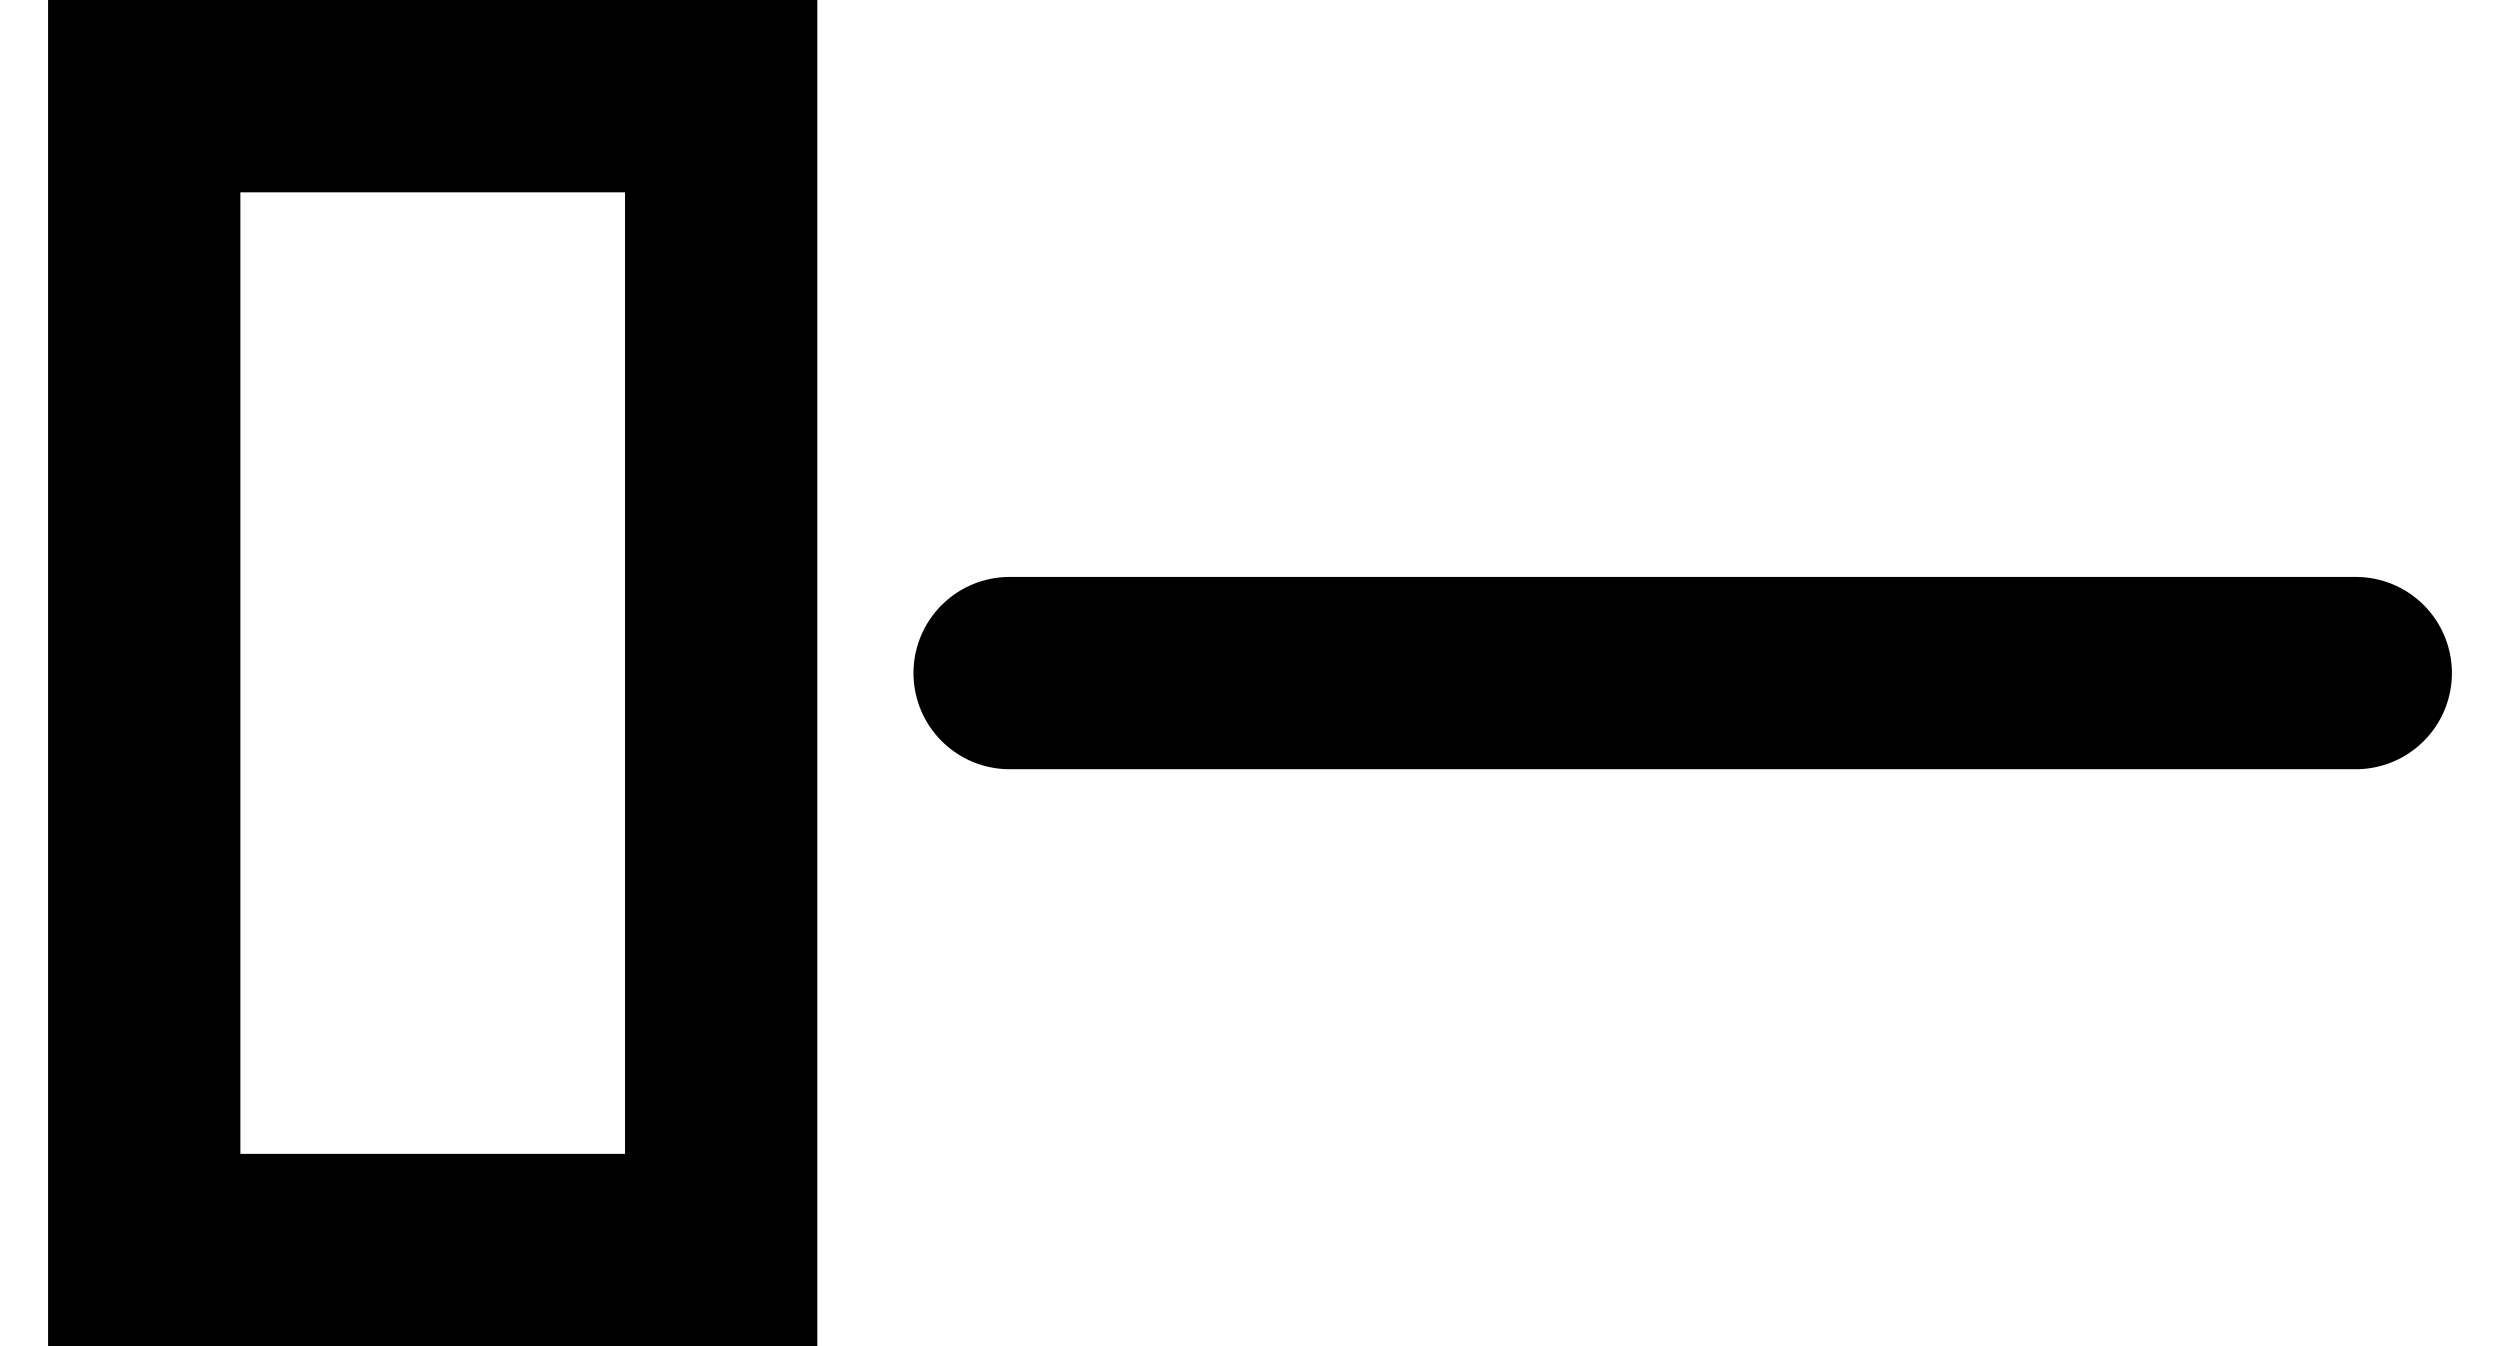 <svg width="26" height="14" viewBox="0 0 26 14" fill="none" xmlns="http://www.w3.org/2000/svg">
<path d="M24.5 7H10.5M7.5 1V13H1.5V1H7.5Z" stroke="black" stroke-width="2" stroke-linecap="round"/>
</svg>
